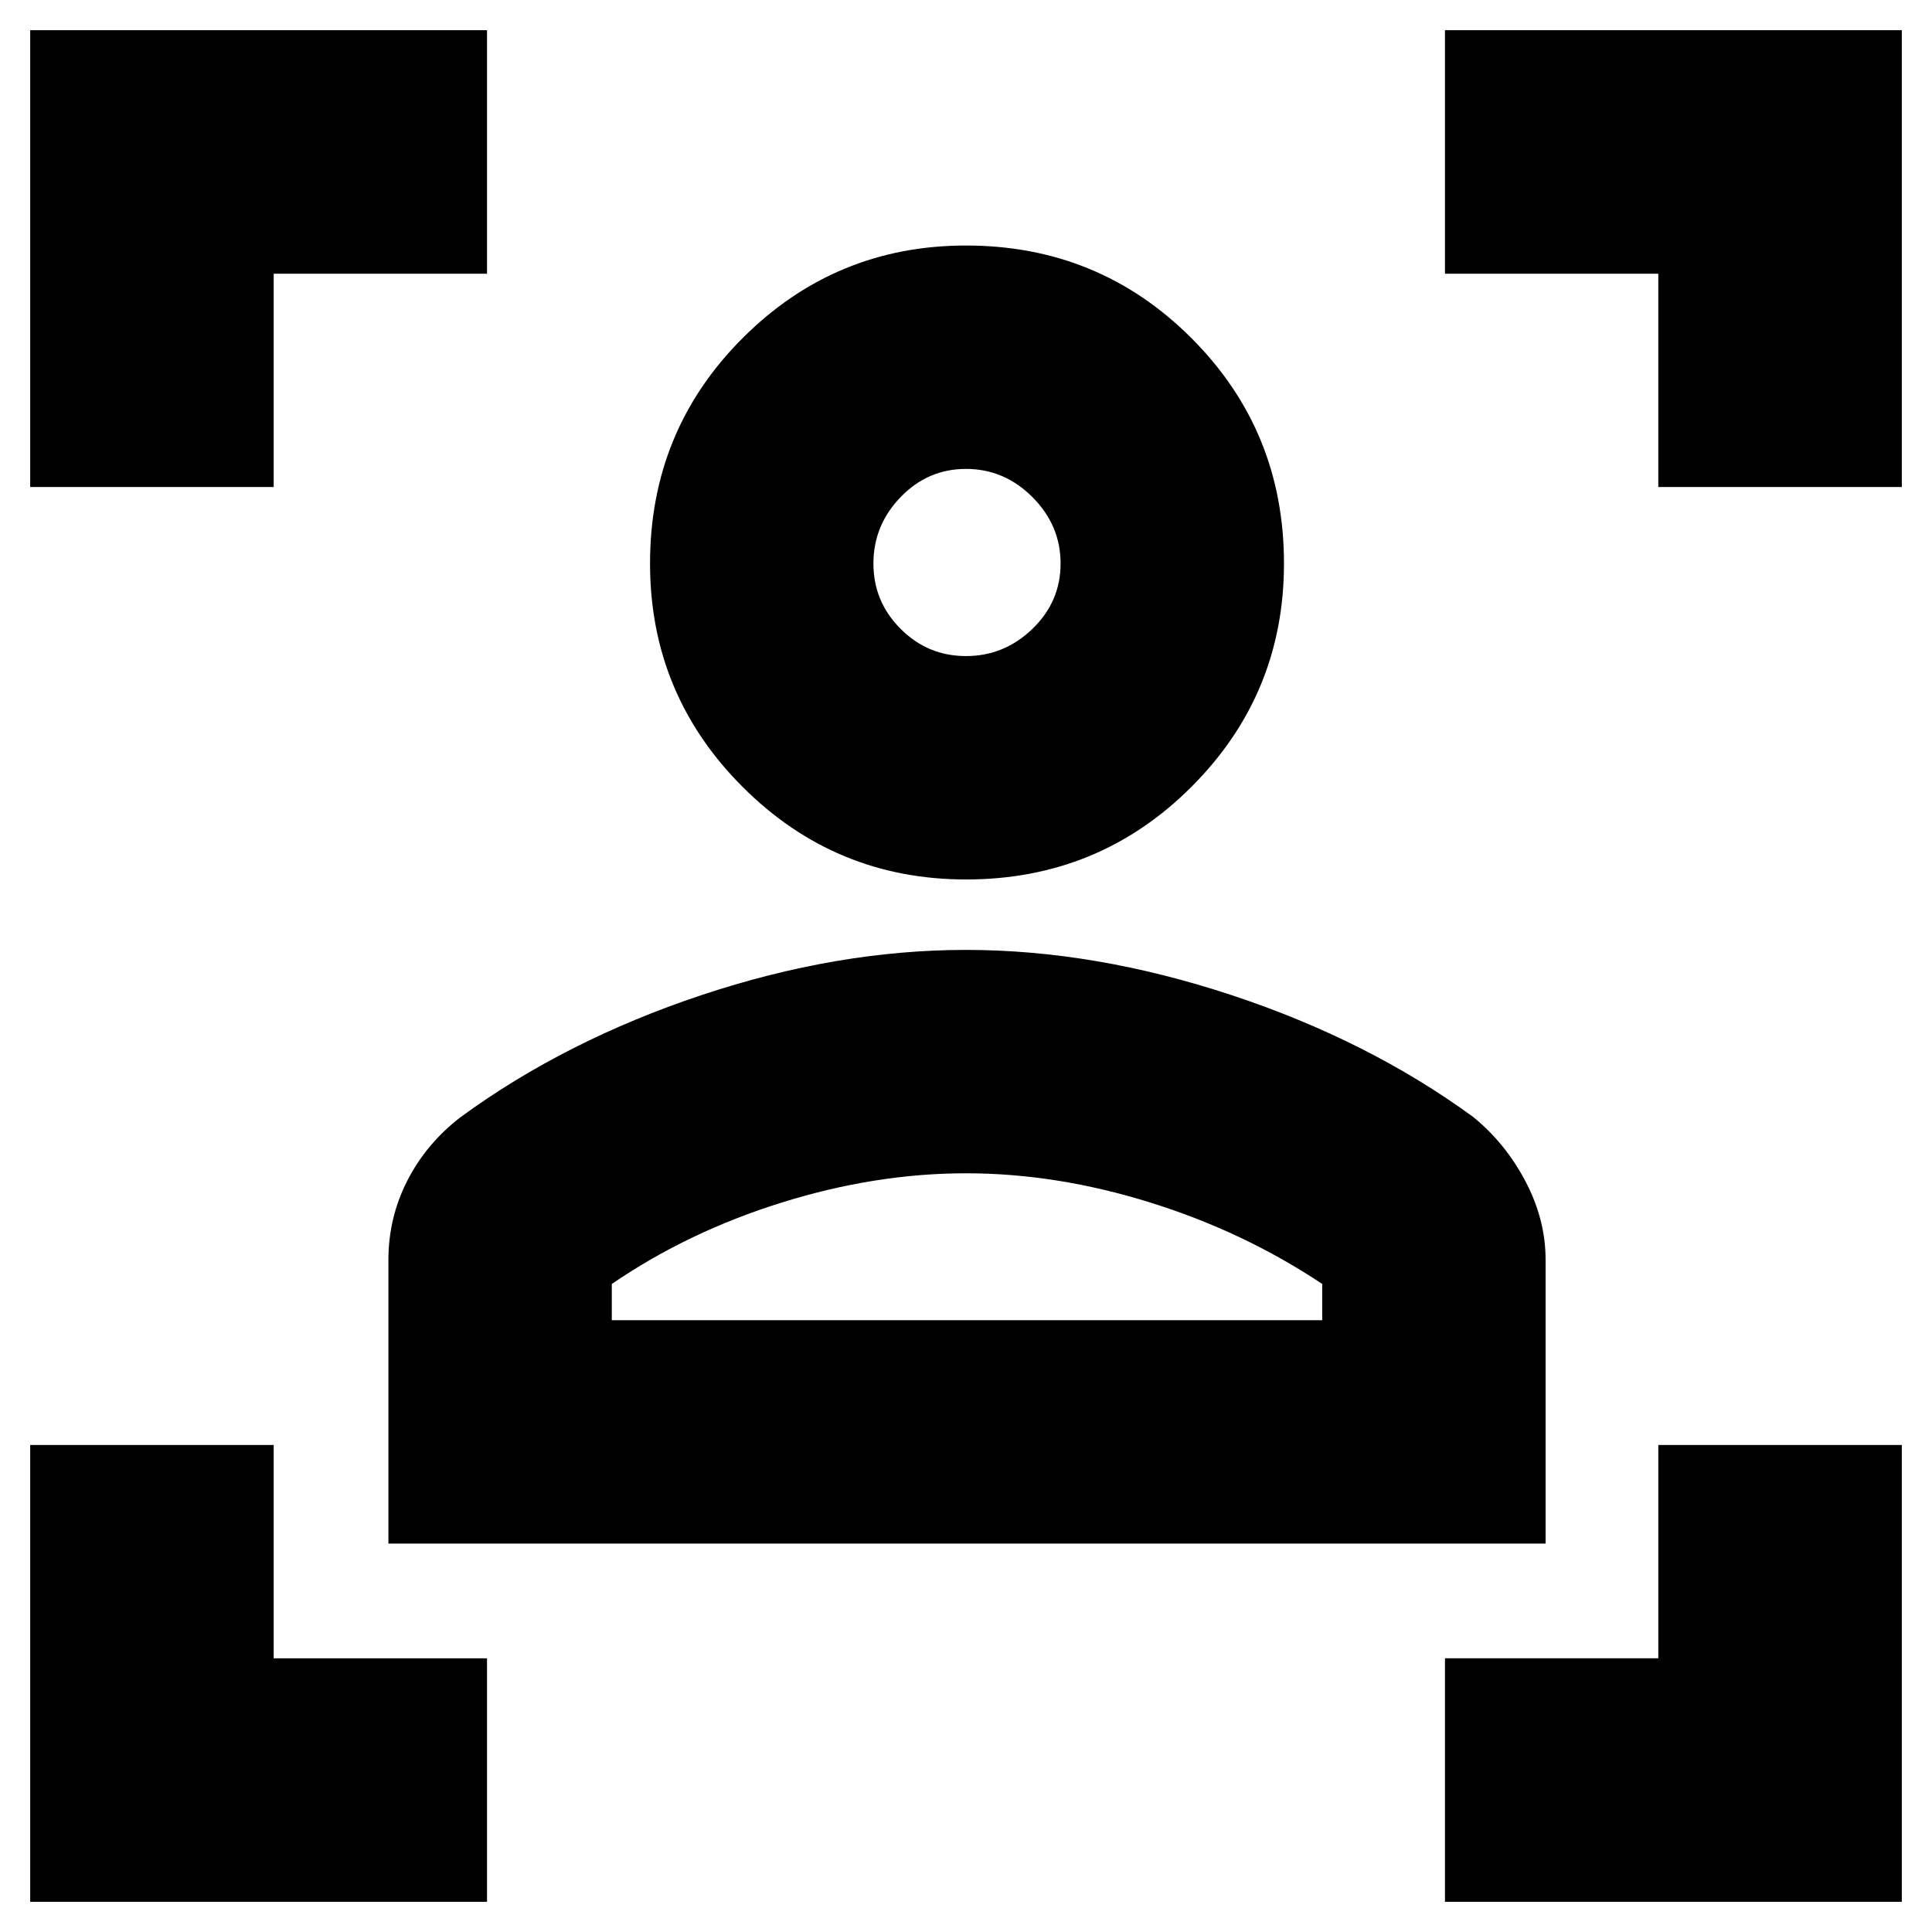 <svg xmlns="http://www.w3.org/2000/svg" height="24" width="24"><path d="M4.825 19.175V15.65q0-.525.237-.988.238-.462.663-.787 1.3-.95 2.988-1.513Q10.4 11.8 12 11.8q1.6 0 3.3.562 1.7.563 3 1.513.4.325.65.8.25.475.25.975v3.525ZM7.6 16.4h8.825v-.45q-.975-.65-2.137-1.012-1.163-.363-2.288-.363-1.125 0-2.287.363Q8.55 15.3 7.6 15.95Zm4.4-5.475q-1.625 0-2.775-1.15T8.075 7q0-1.65 1.15-2.8T12 3.05q1.65 0 2.8 1.15T15.95 7q0 1.625-1.15 2.775t-2.8 1.15Zm0-2.775q.475 0 .825-.338.35-.337.35-.812 0-.475-.35-.825T12 5.825q-.475 0-.812.35-.338.35-.338.825t.338.812q.337.338.812.338Zm0 8.25ZM12 7ZM.375 6.05V.375H6.05V3.4H3.4v2.65ZM6.05 23.625H.375V17.95H3.4v2.65h2.65Zm11.9 0V20.6h2.65v-2.65h3.025v5.675ZM20.6 6.05V3.4h-2.65V.375h5.675V6.05Z"/></svg>